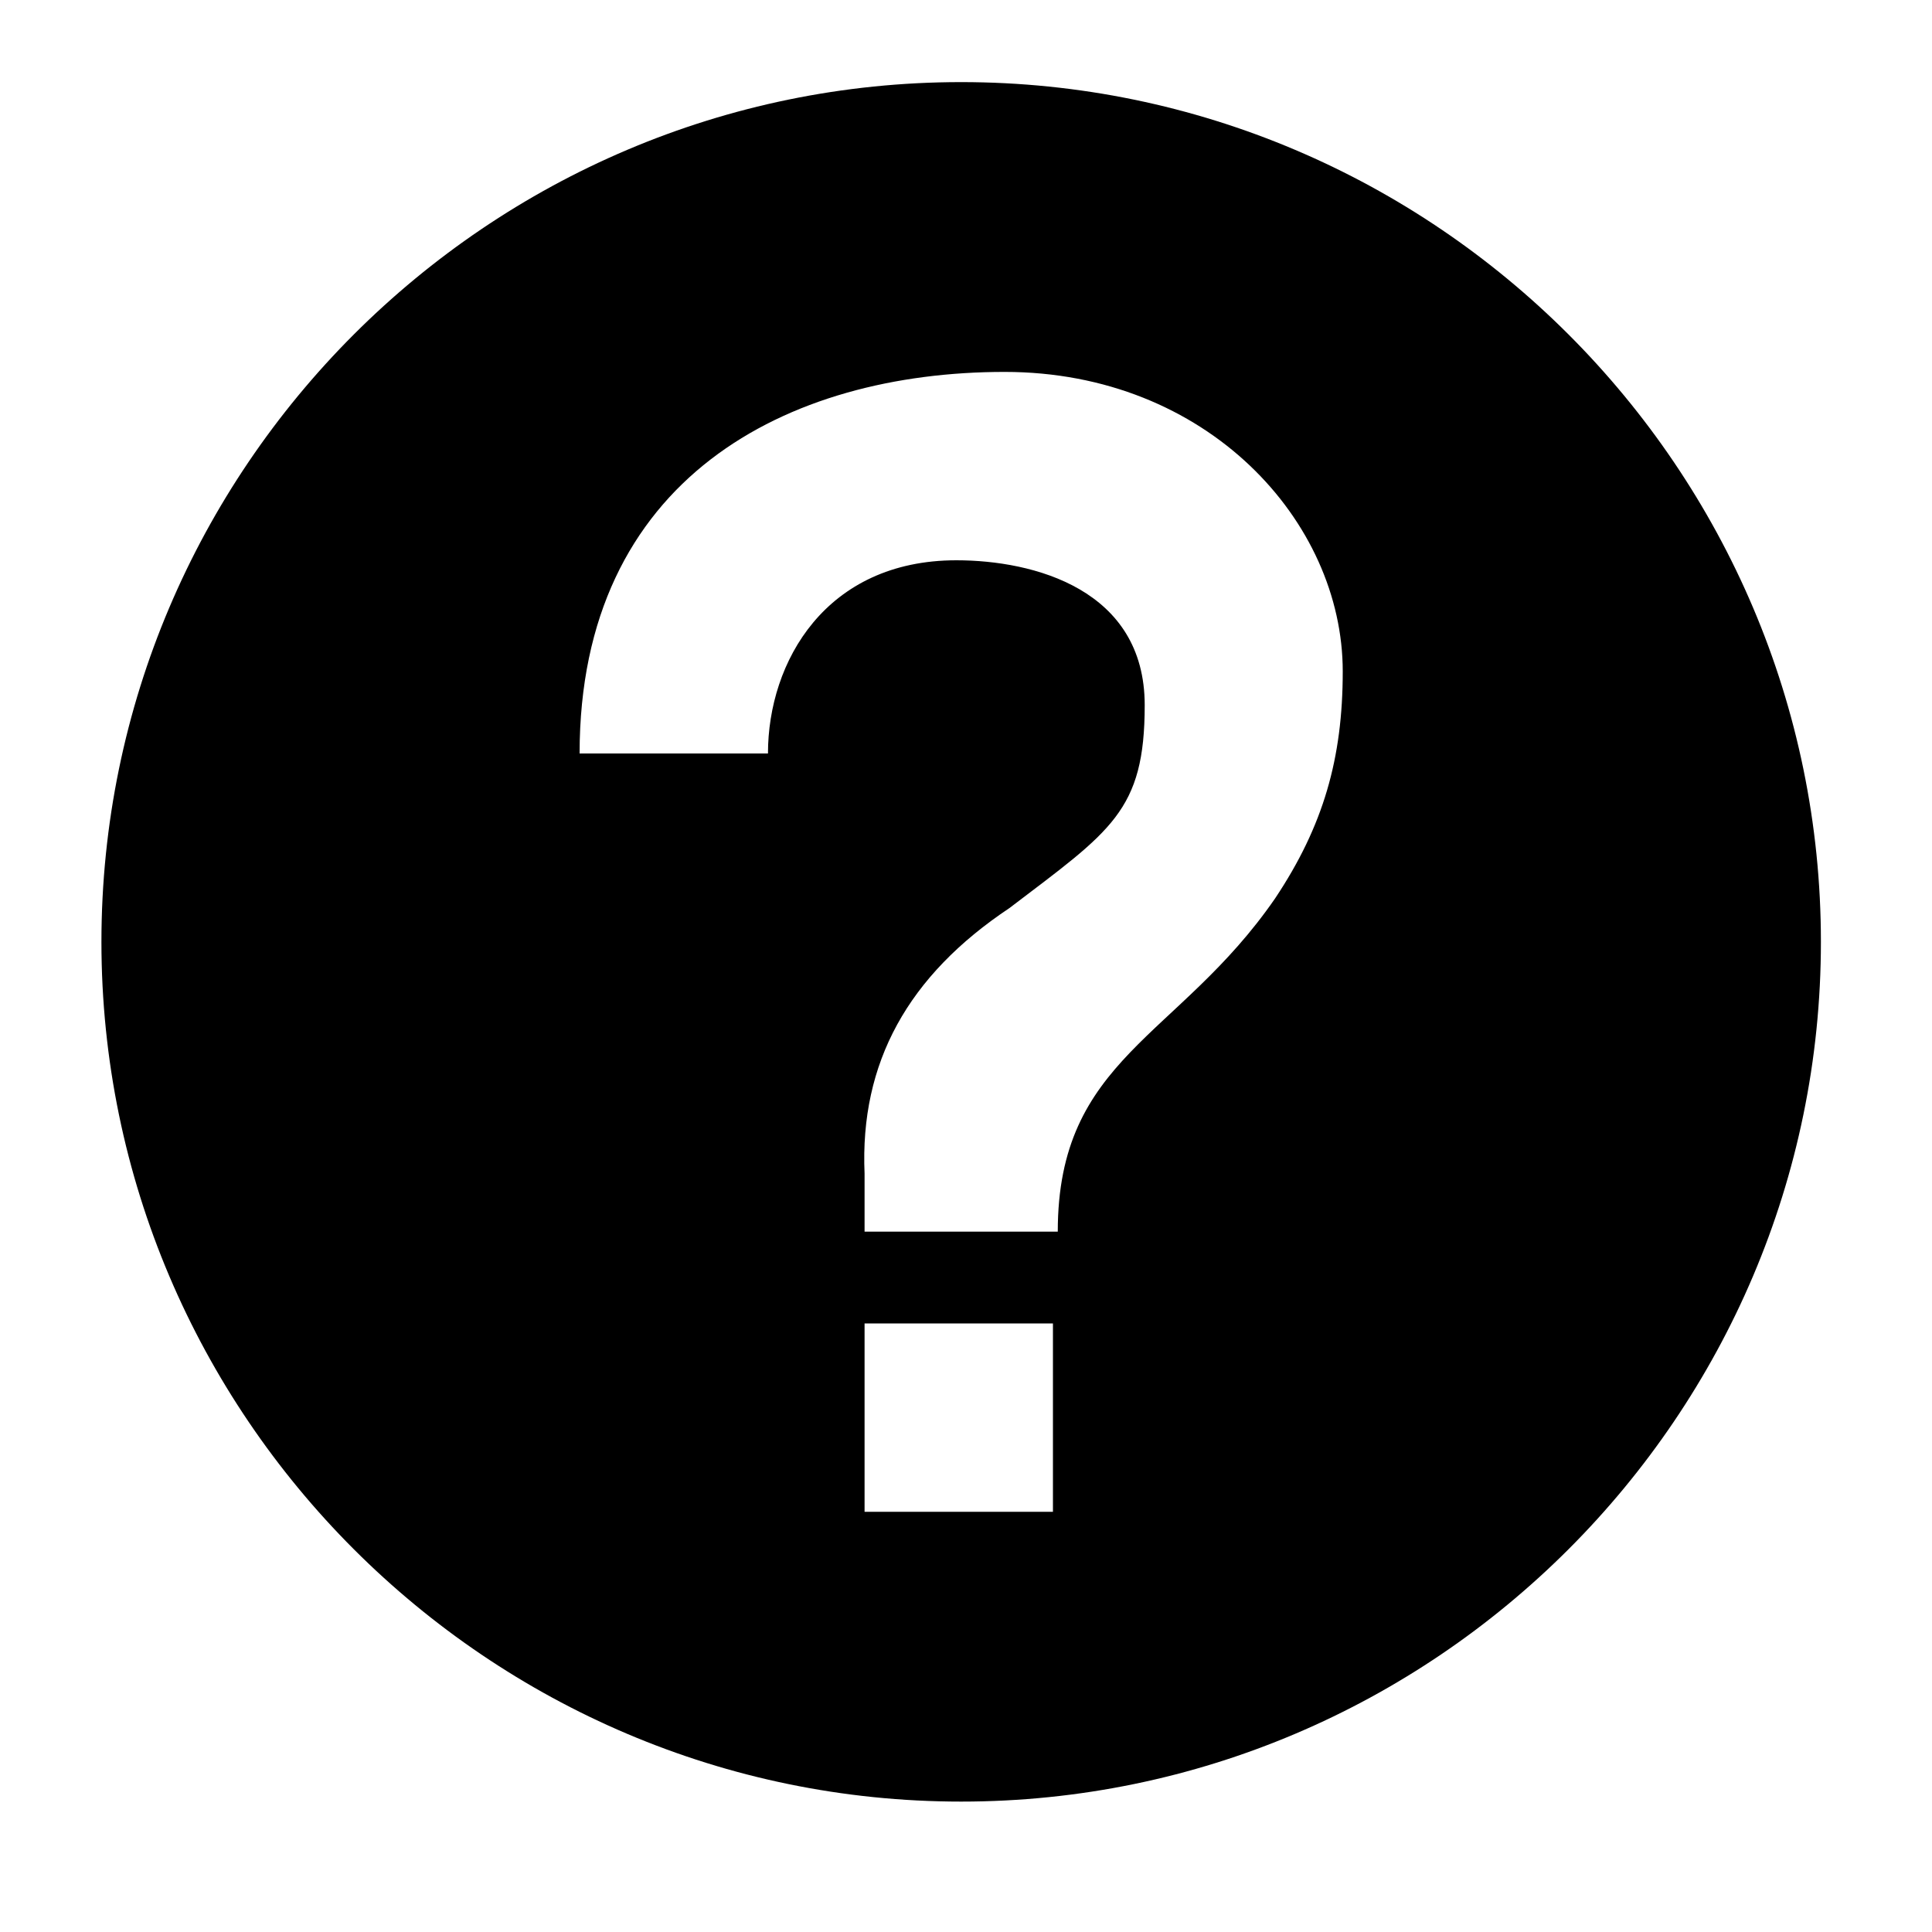 <?xml version="1.0" standalone="no"?><!DOCTYPE svg PUBLIC "-//W3C//DTD SVG 1.1//EN" "http://www.w3.org/Graphics/SVG/1.1/DTD/svg11.dtd"><svg class="icon" width="200px" height="200.00px" viewBox="0 0 1024 1024" version="1.1" xmlns="http://www.w3.org/2000/svg"><path d="M509.44 954.88c-250.88 0-455.68-204.8-455.68-455.68s204.8-455.68 455.68-455.68 455.68 204.8 455.68 455.68-204.8 455.68-455.68 455.68z m-51.2-153.6h99.84v-99.84h-99.84v99.84z m74.24-604.16c-115.2 0-225.28 56.32-225.28 202.24h99.84c0-48.64 30.72-102.4 99.84-102.4 40.96 0 99.84 15.36 99.84 76.8 0 56.32-17.92 66.56-71.68 107.52-53.76 35.84-79.36 81.92-76.8 140.8v30.72h102.4c0-92.16 64-102.4 115.2-176.64 25.6-38.4 35.84-74.24 35.84-120.32 0-79.36-71.68-158.72-179.2-158.72z"  /></svg>